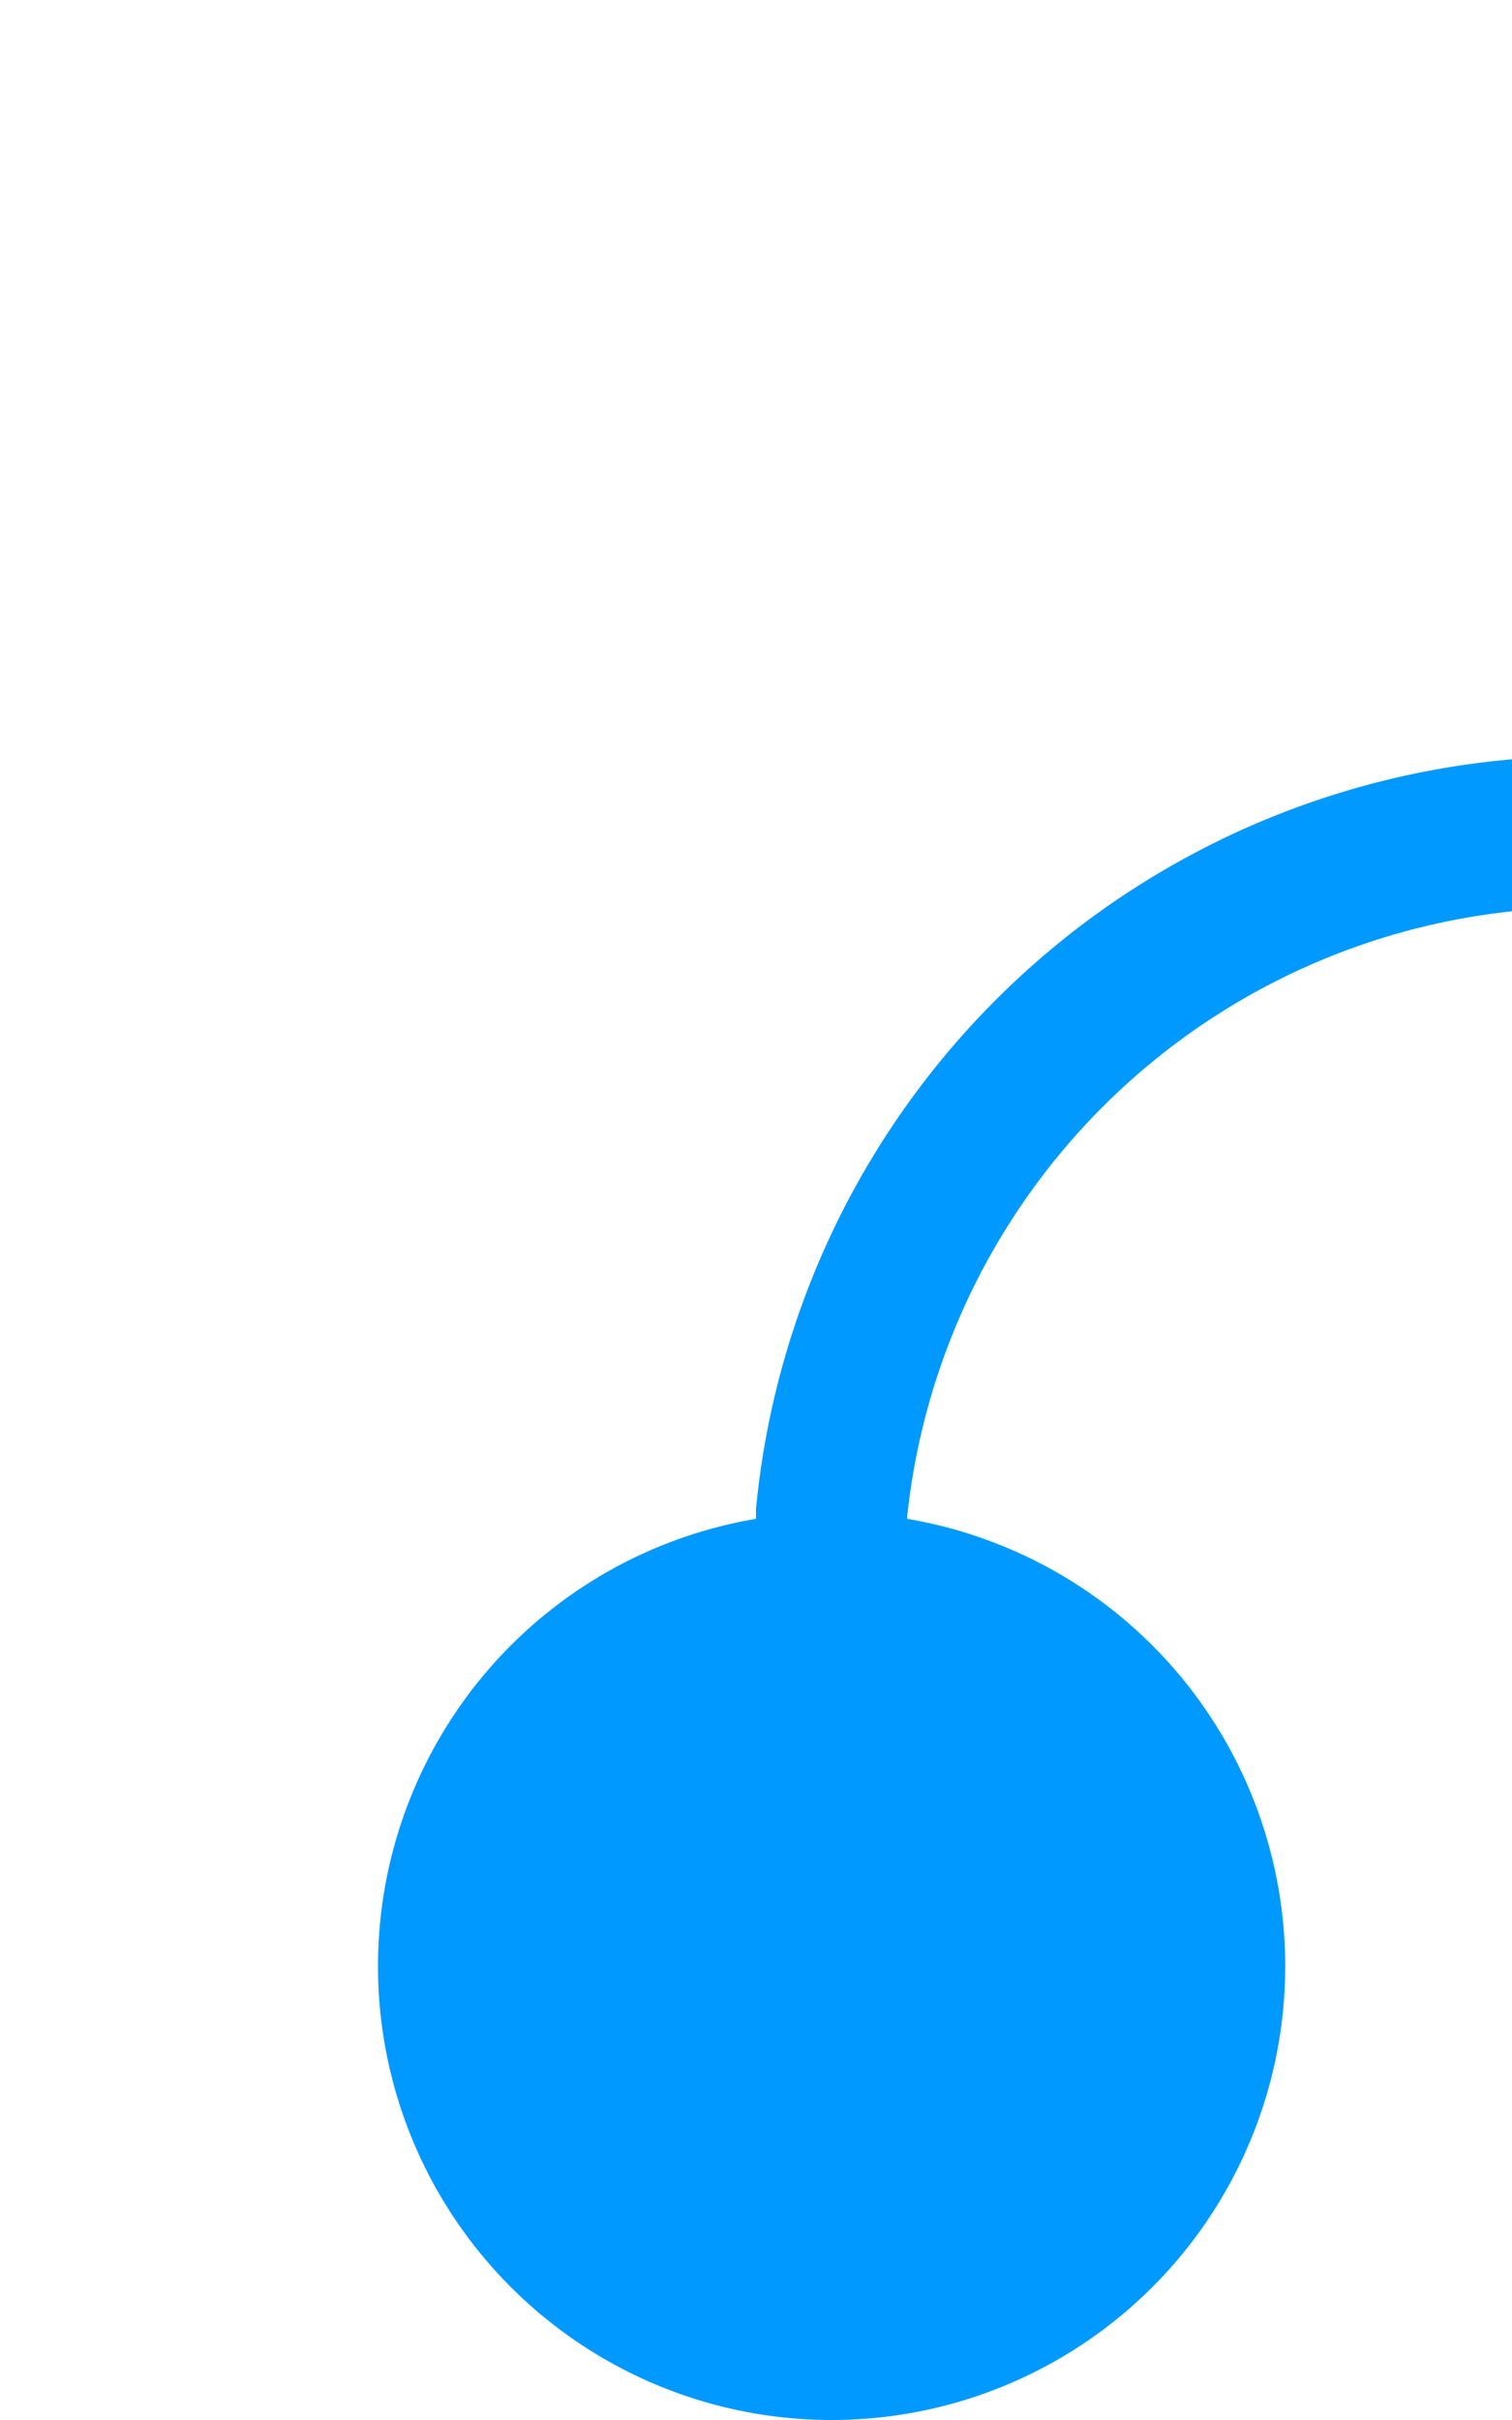 ﻿<?xml version="1.0" encoding="utf-8"?>
<svg version="1.1" xmlns:xlink="http://www.w3.org/1999/xlink" width="10px" height="16px" preserveAspectRatio="xMidYMin meet" viewBox="275 77  8 16" xmlns="http://www.w3.org/2000/svg">
  <path d="M 279.5 92  L 279.5 87  A 5 5 0 0 1 284.5 82.5 L 455 82.5  " stroke-width="1" stroke="#0099ff" fill="none" />
  <path d="M 279.5 87  A 3 3 0 0 0 276.5 90 A 3 3 0 0 0 279.5 93 A 3 3 0 0 0 282.5 90 A 3 3 0 0 0 279.5 87 Z M 454 77  L 454 88  L 455 88  L 455 77  L 454 77  Z " fill-rule="nonzero" fill="#0099ff" stroke="none" />
</svg>